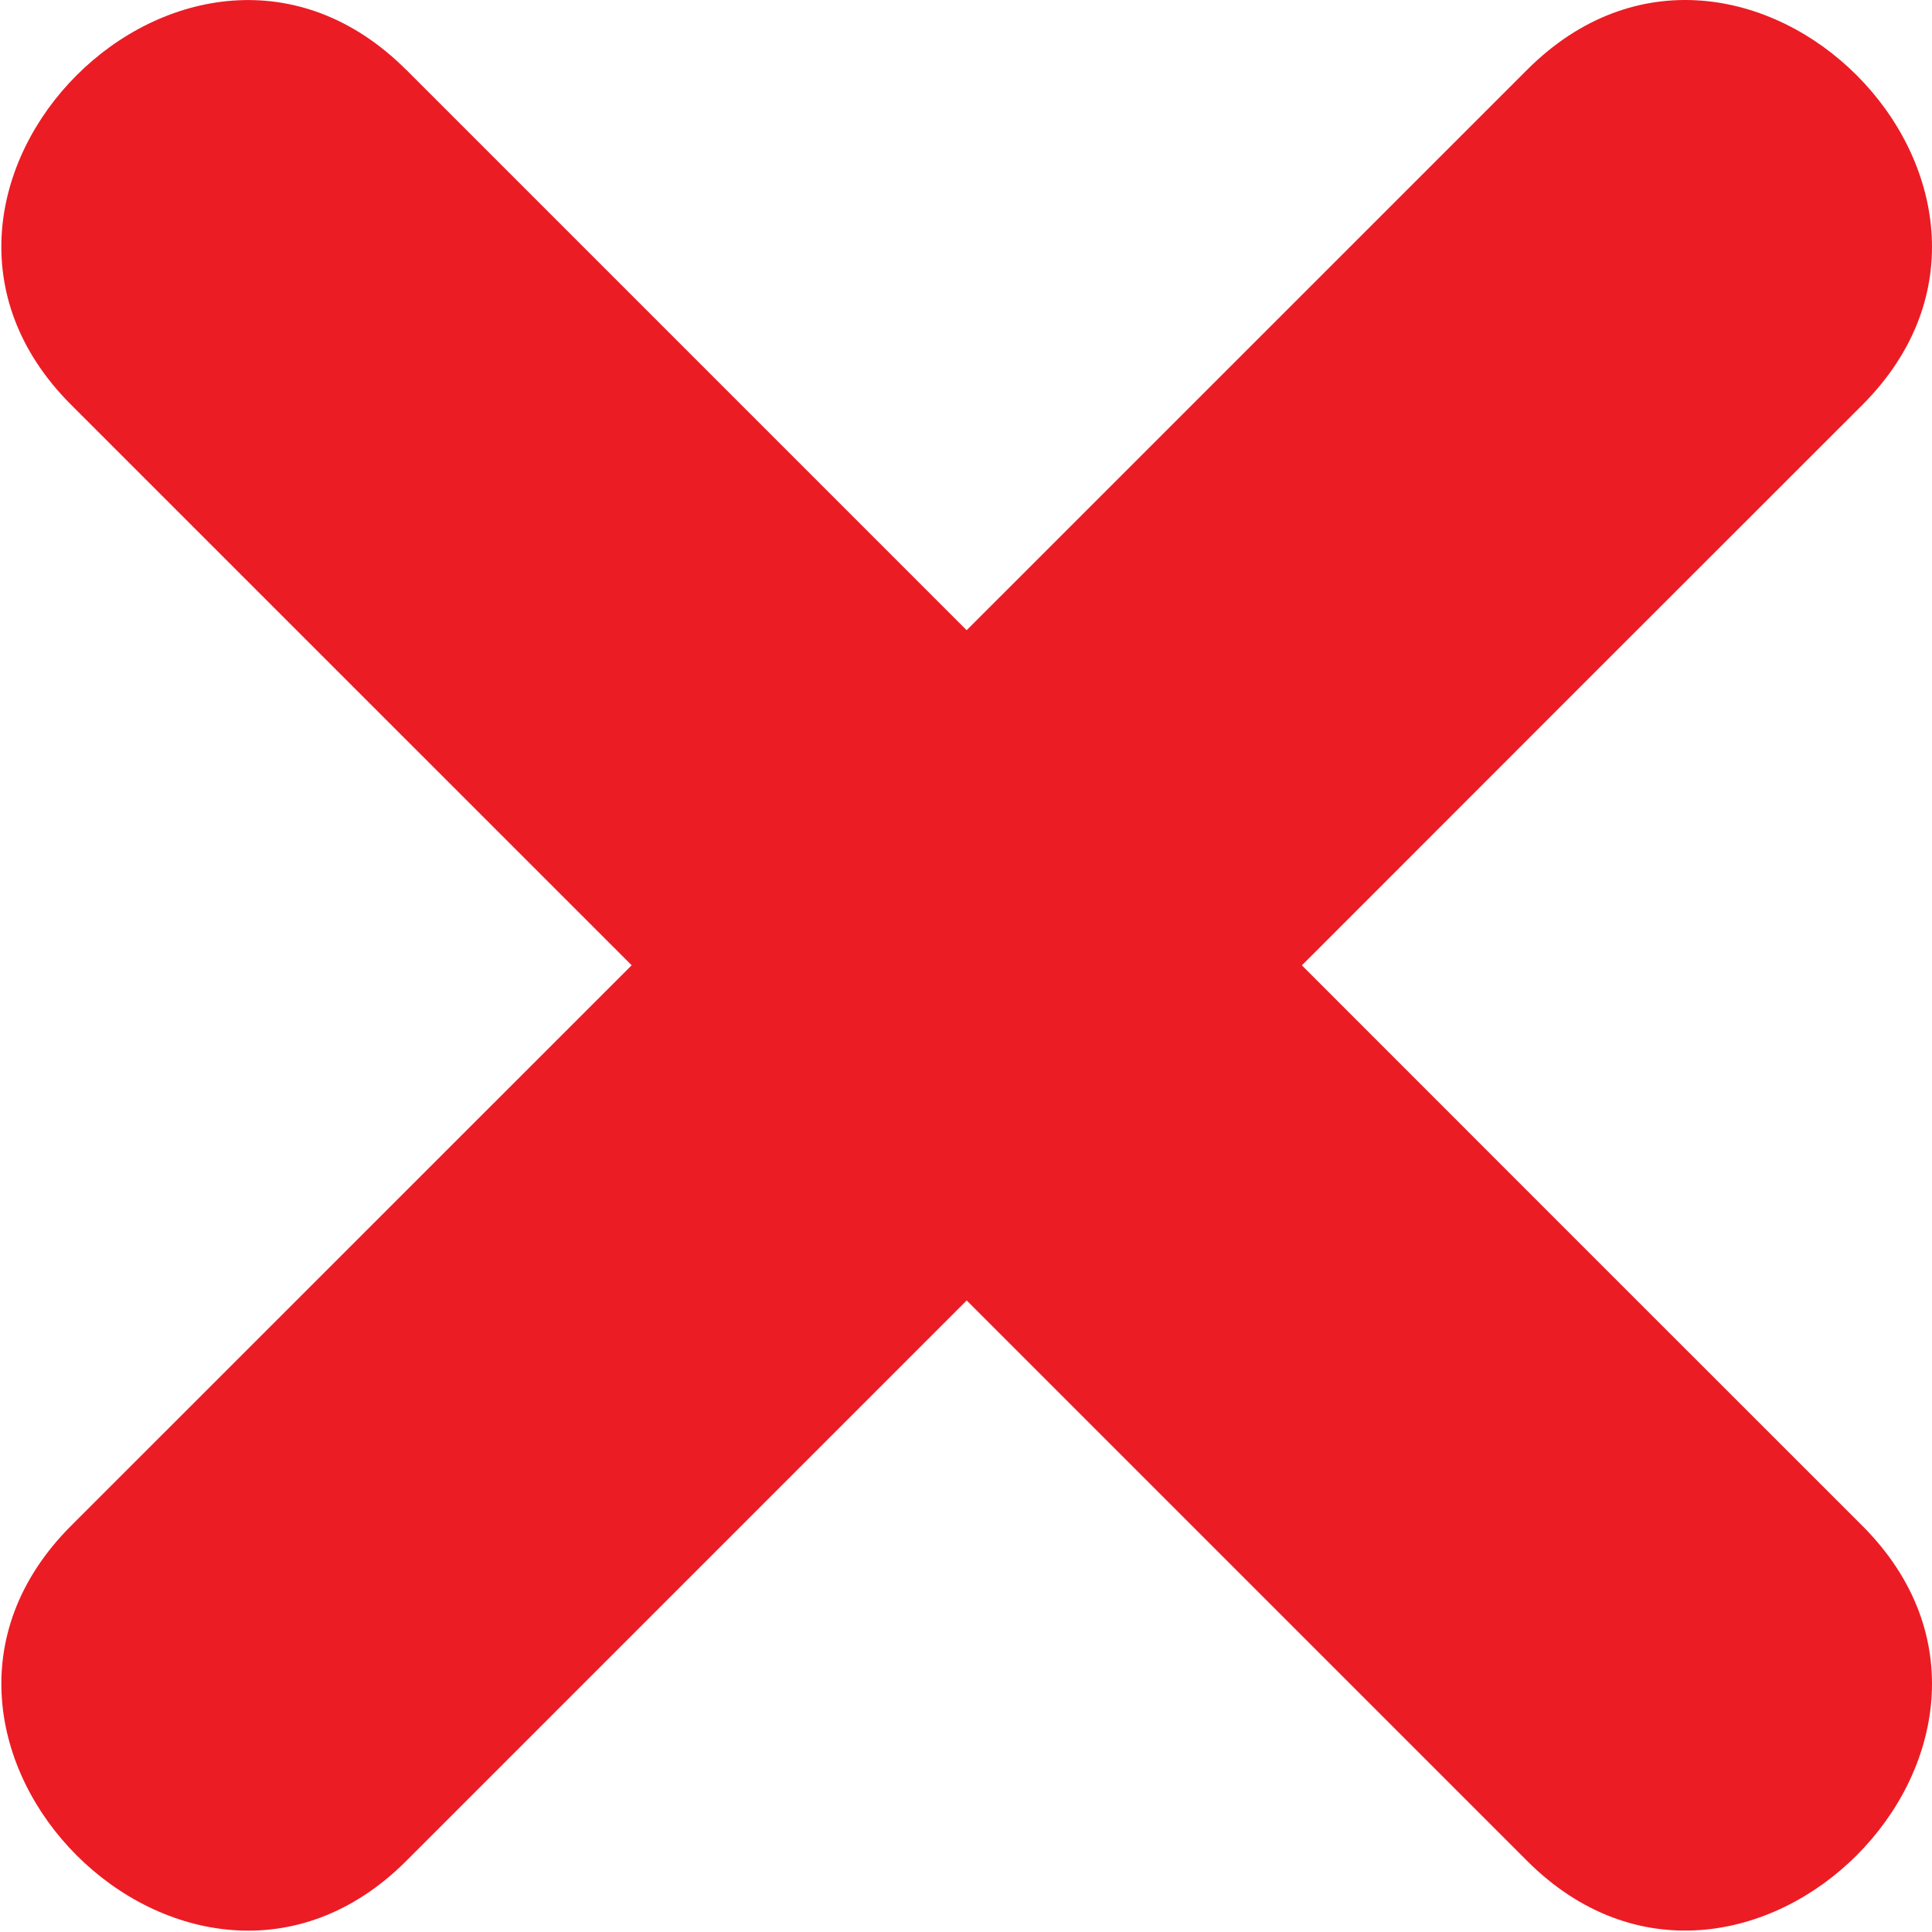 <svg width="173" height="173" viewBox="0 0 173 173" fill="none" xmlns="http://www.w3.org/2000/svg">
<path d="M36.378 6.25L86.558 56.432C103.284 39.712 120.015 22.976 136.744 6.25C156.096 -13.101 186.093 16.906 166.757 36.263C150.026 52.977 133.289 69.716 116.577 86.442C133.297 103.175 150.023 119.901 166.757 136.621C186.093 155.967 156.093 185.966 136.744 166.633C120.018 149.902 103.287 133.169 86.561 116.449L36.381 166.633C17.029 185.979 -12.976 155.969 6.368 136.621C23.099 119.89 39.825 103.164 56.561 86.436C39.828 69.705 23.102 52.974 6.368 36.246C-12.979 16.906 17.026 -13.101 36.381 6.261" fill="#EC1C24"/>
</svg>
